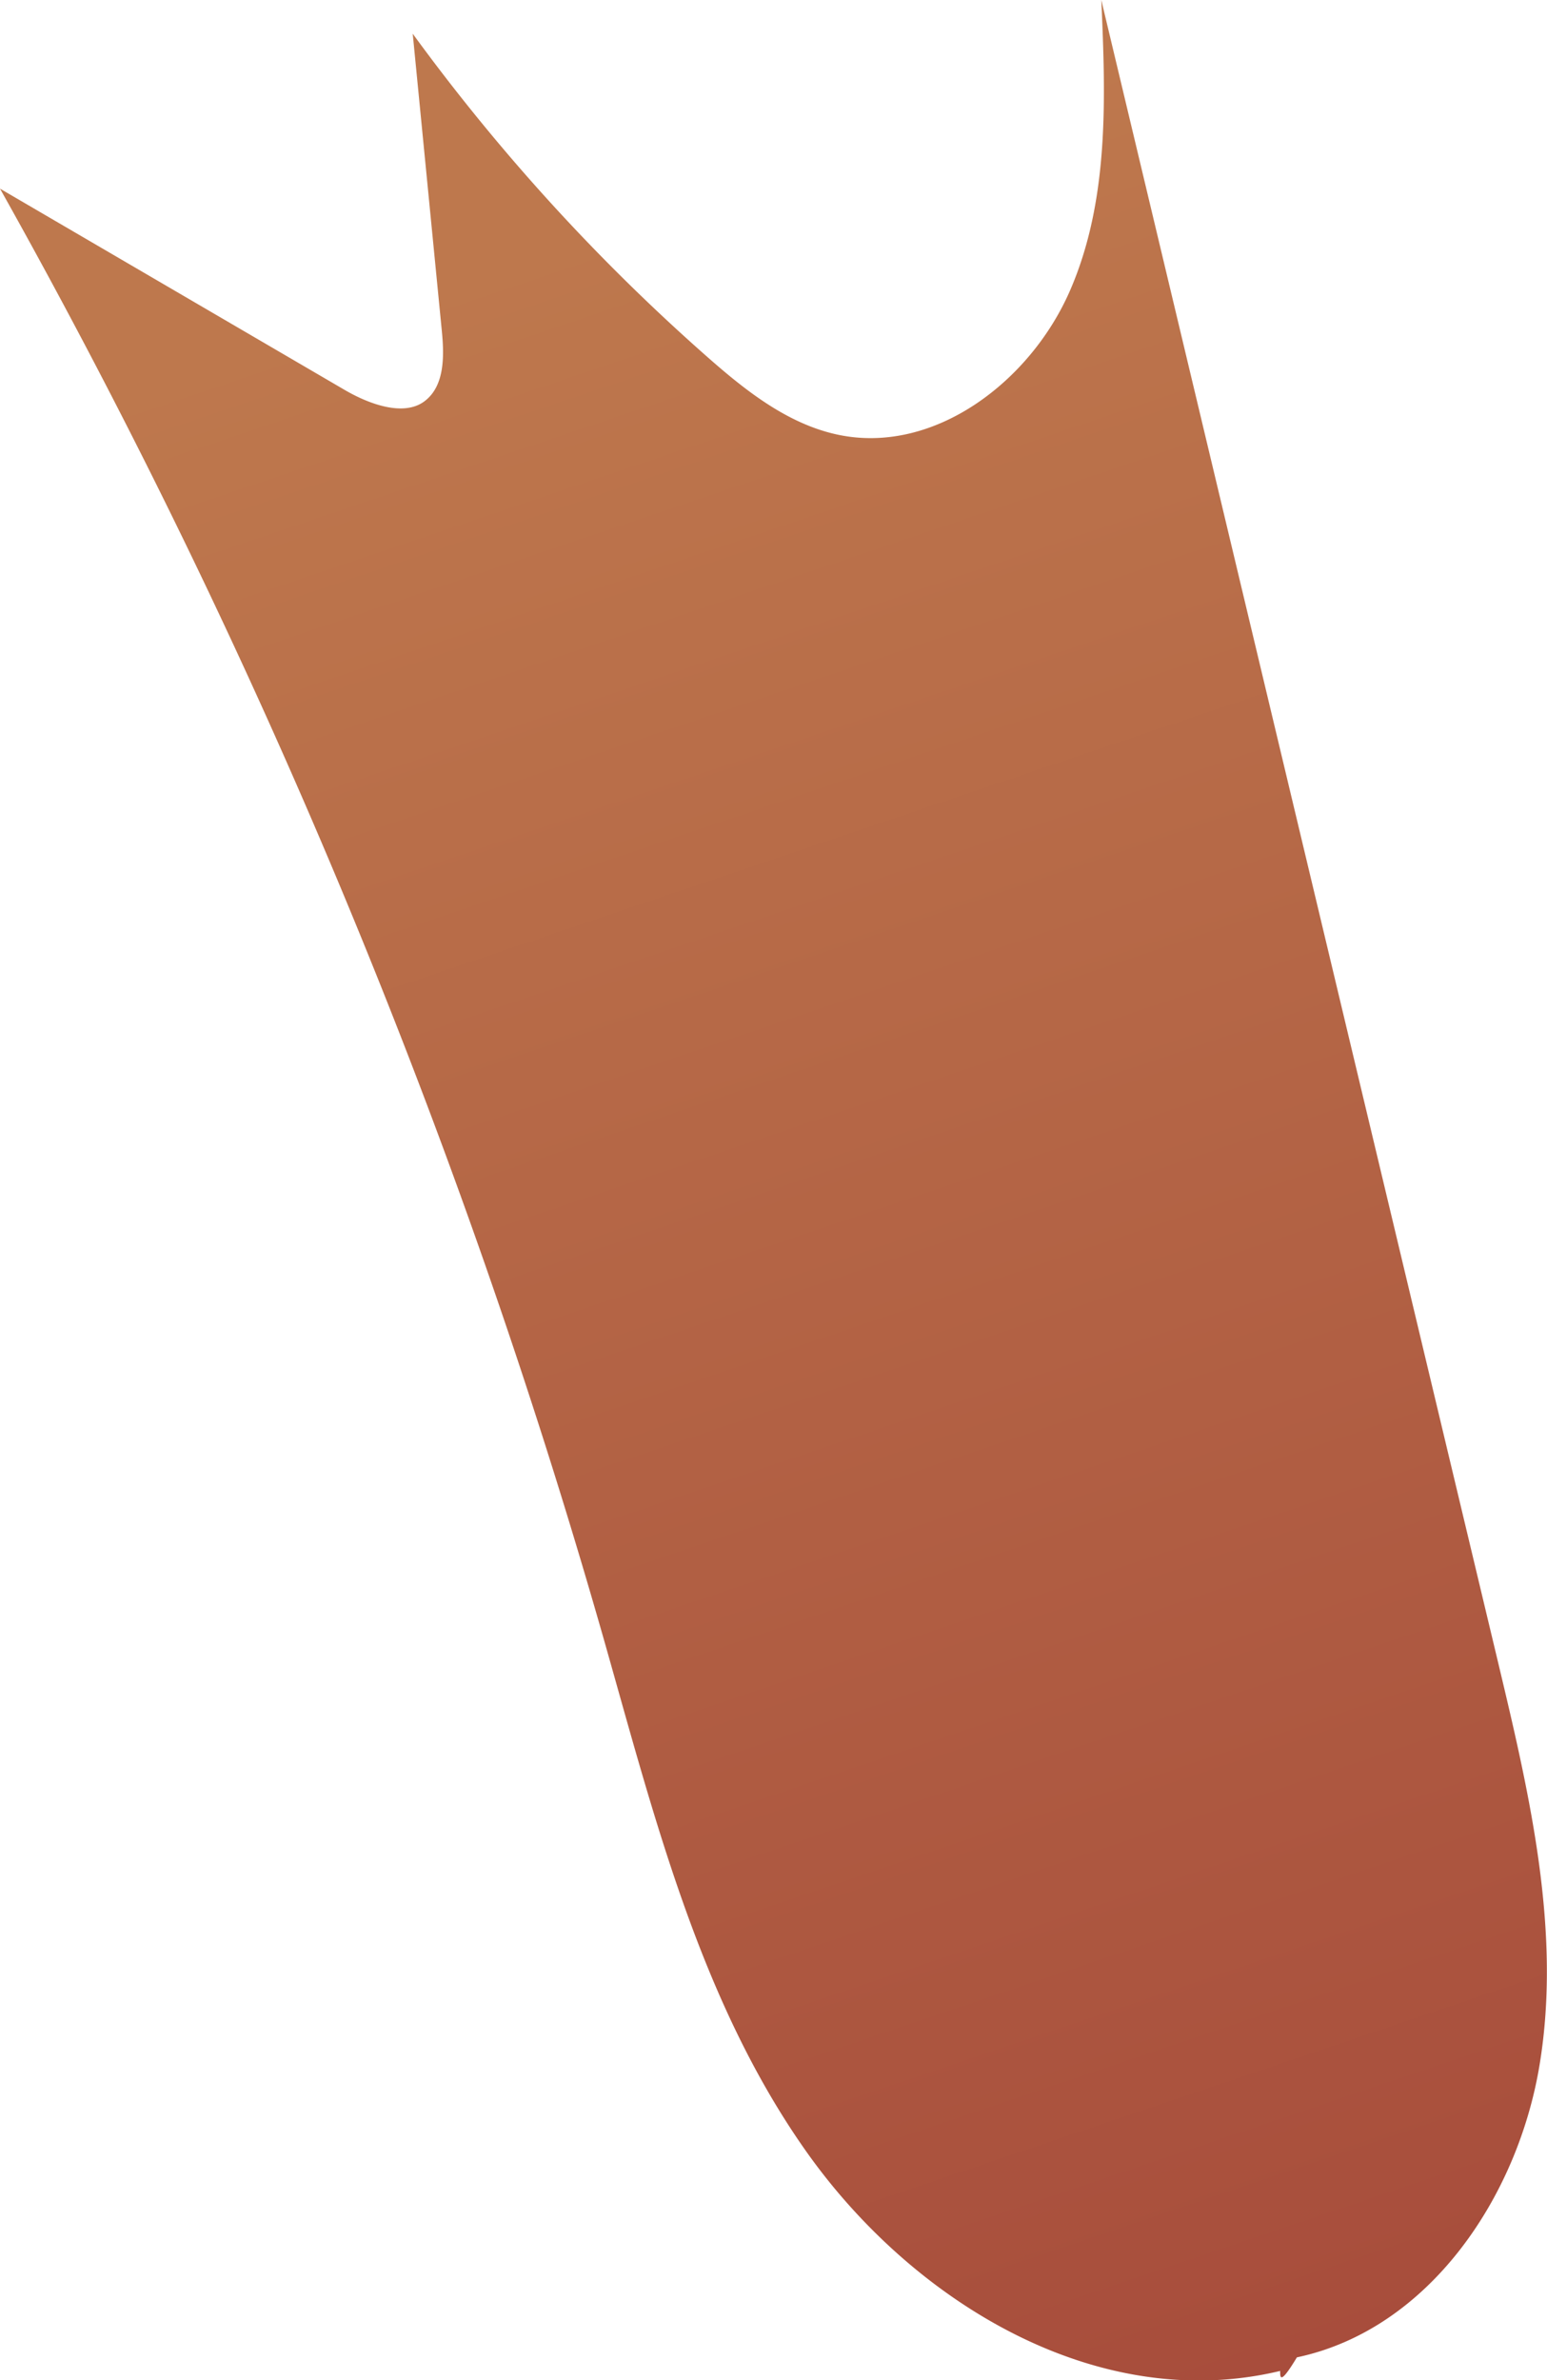 <svg xmlns="http://www.w3.org/2000/svg" xmlns:xlink="http://www.w3.org/1999/xlink" viewBox="0 0 87.71 134.88"><defs><style>.cls-1{fill:url(#New_swatch_2);}</style><linearGradient id="New_swatch_2" x1="33.84" y1="13.09" x2="81.19" y2="153.01" gradientUnits="userSpaceOnUse"><stop offset="0" stop-color="#be784d"/><stop offset="1" stop-color="#a44639"/></linearGradient></defs><g id="Layer_2" data-name="Layer 2"><g id="Layer_3" data-name="Layer 3"><path class="cls-1" d="M73.53,133.58C81,132,86.05,124.52,87.29,117s-.54-15.2-2.31-22.62Q73.7,47.17,62.44,0c.25,5.57.45,11.37-1.78,16.48S53,25.77,47.54,24.64c-2.88-.6-5.29-2.52-7.5-4.47A113.48,113.48,0,0,1,23.4,1.91l1.65,16.84c.14,1.43.17,3.14-1,4s-3.11.16-4.5-.65L0,10.69A382.37,382.37,0,0,1,34.2,92.77c2.87,10.07,5.44,20.51,11.46,29.07s16.51,15,26.92,12.51C72.58,134.75,72.58,135.15,73.53,133.58Z"/></g></g></svg>